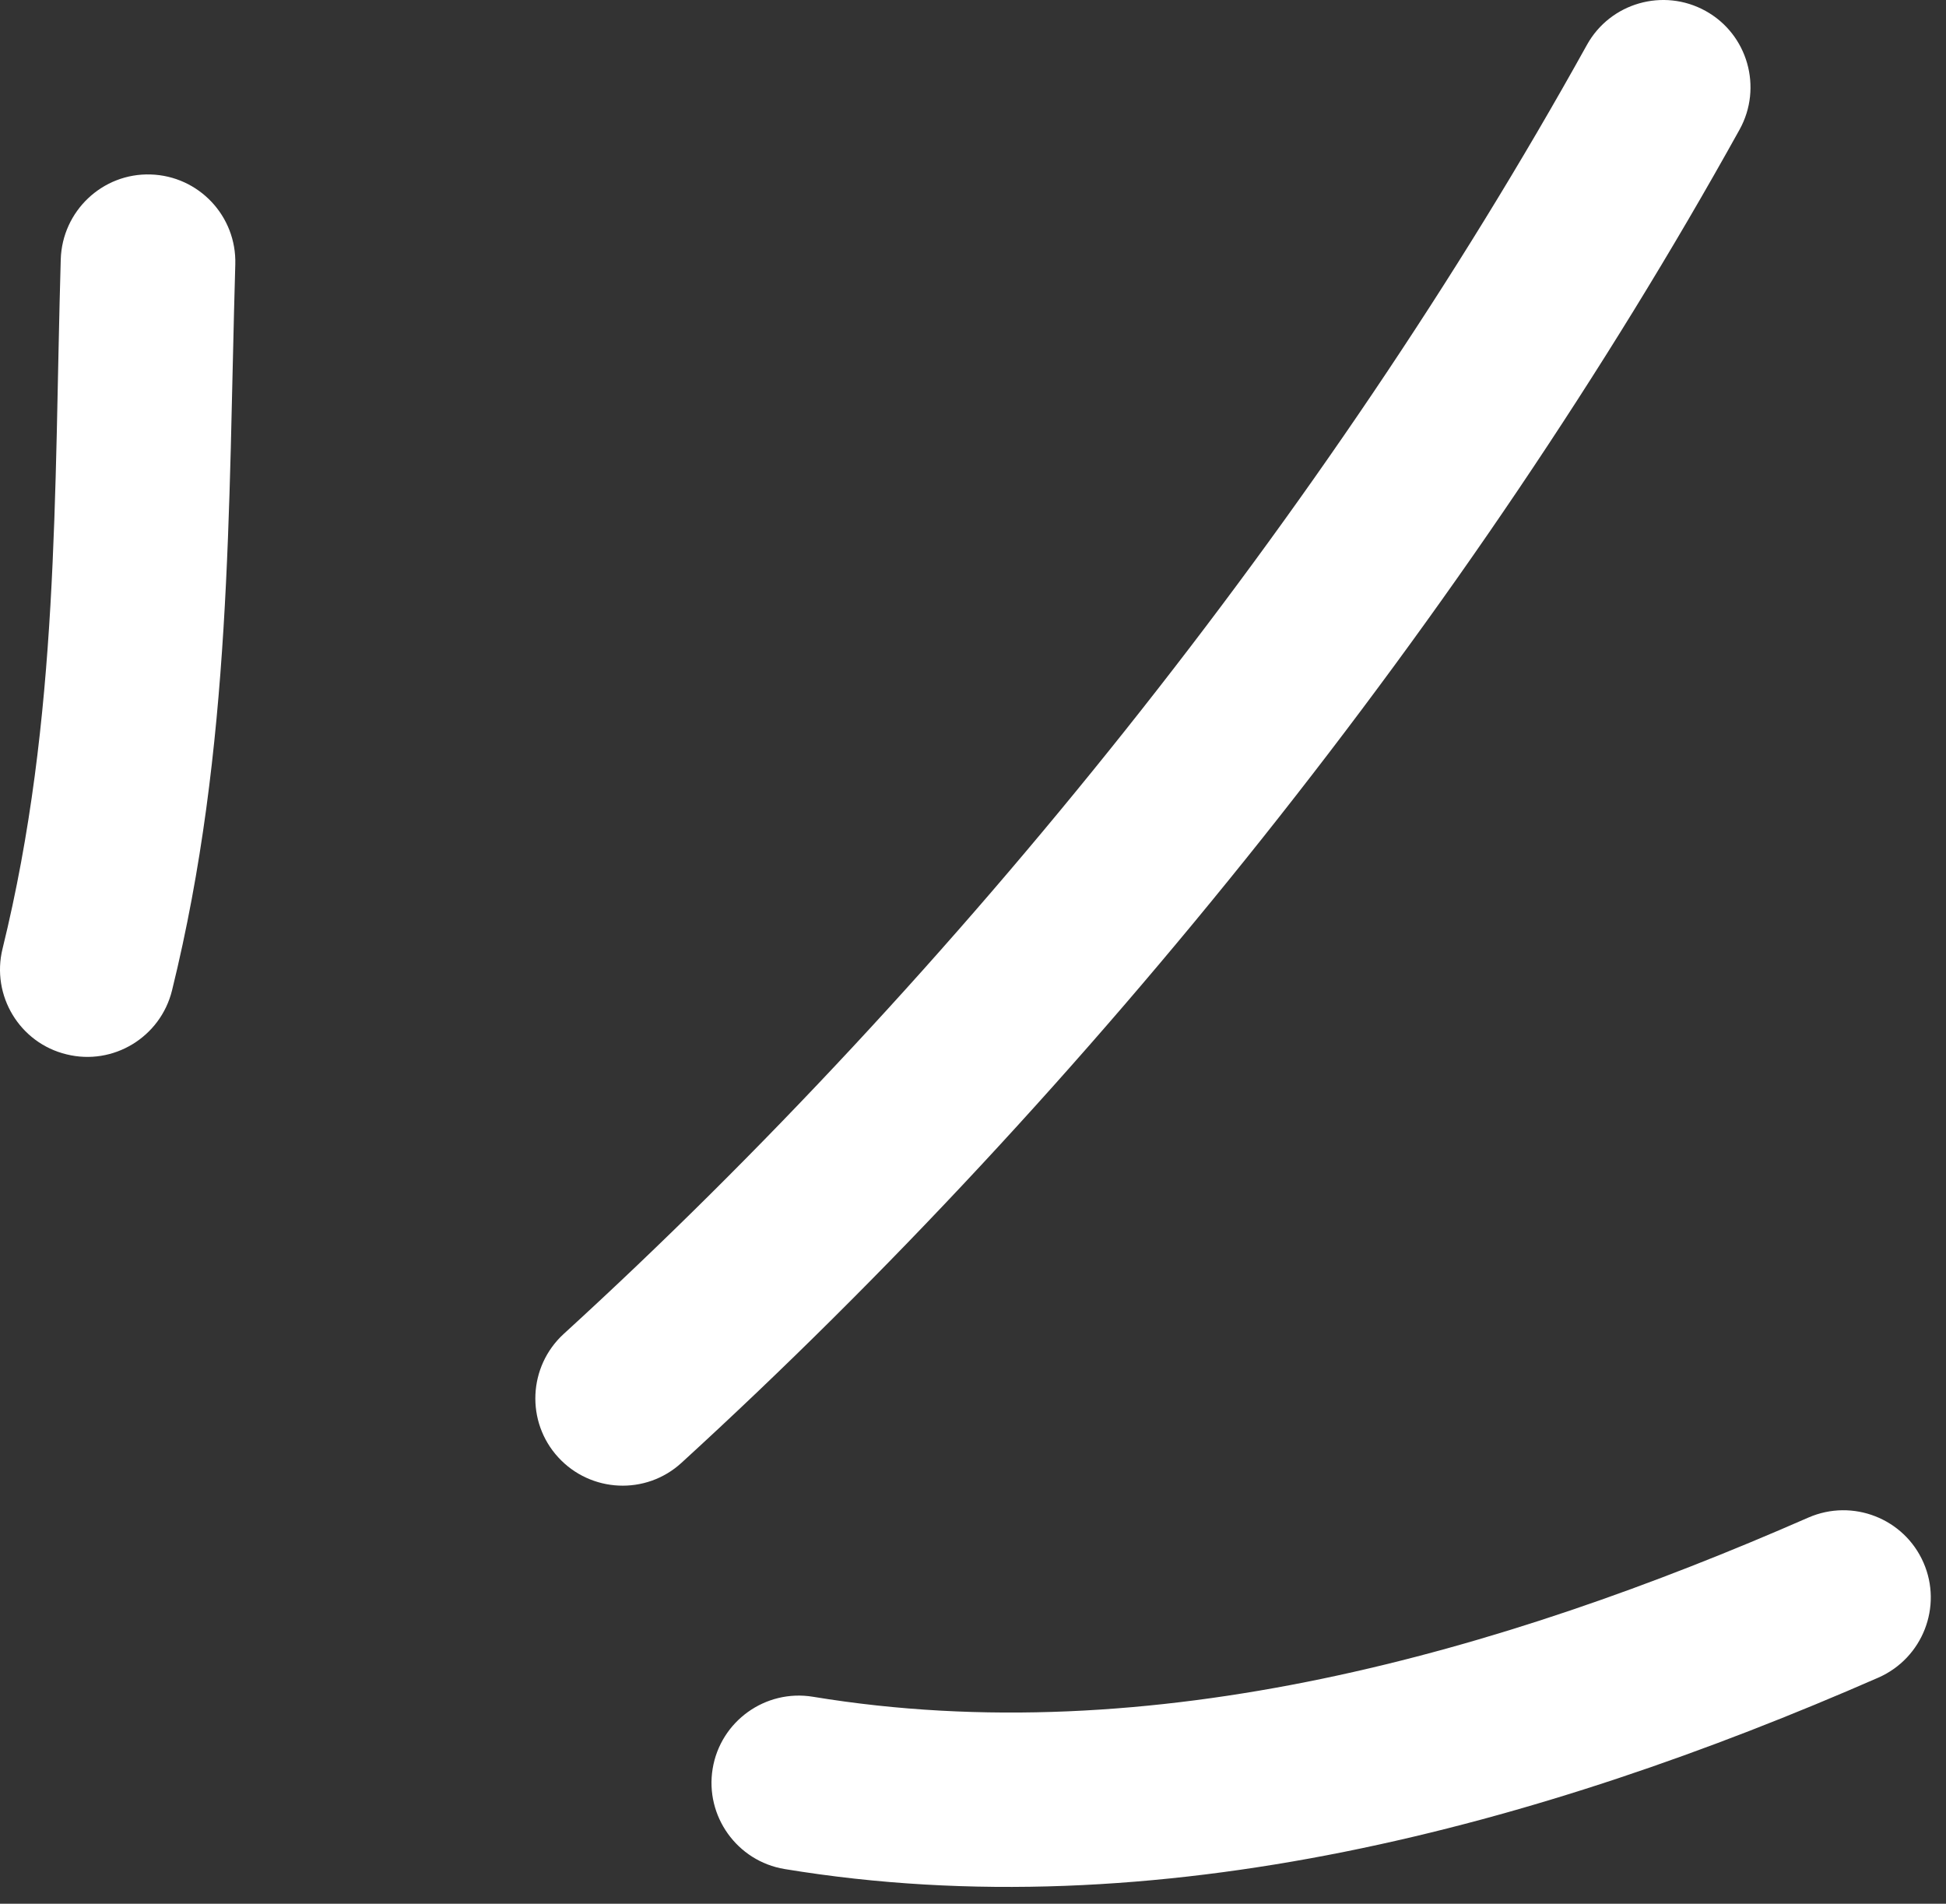 <svg width="46" height="45" viewBox="0 0 46 45" fill="none" xmlns="http://www.w3.org/2000/svg">
<rect x="0" y="0" width="46" height="45" fill="#333333" stroke="none"/>
<g clip-path="url(#clip0_8_132)">
<path fill-rule="evenodd" clip-rule="evenodd" d="M4.067 23.409C5.485 17.645 5.392 12.095 5.562 6.249C5.595 5.107 4.698 4.158 3.559 4.124C2.421 4.089 1.47 4.99 1.436 6.132C1.275 11.676 1.405 16.951 0.06 22.426C-0.212 23.533 0.465 24.654 1.571 24.922C2.676 25.197 3.795 24.516 4.067 23.409Z" fill="white"/>
<path fill-rule="evenodd" clip-rule="evenodd" d="M16.109 34.578C25.726 25.788 34.787 14.481 41.12 3.064C41.672 2.067 41.312 0.808 40.316 0.258C39.321 -0.292 38.063 0.065 37.511 1.063C31.387 12.101 22.624 23.037 13.325 31.531C12.485 32.301 12.426 33.608 13.195 34.447C13.963 35.286 15.269 35.348 16.109 34.578Z" fill="white"/>
<path fill-rule="evenodd" clip-rule="evenodd" d="M18.546 44.18C27.341 45.631 36.407 43.155 44.404 39.654C45.448 39.193 45.923 37.976 45.468 36.937C45.011 35.892 43.793 35.417 42.749 35.871C35.466 39.063 27.228 41.428 19.218 40.108C18.094 39.922 17.031 40.686 16.846 41.807C16.661 42.928 17.423 43.994 18.546 44.18Z" fill="white"/>
</g>
<defs>
<clipPath id="clip0_8_132">
<rect width="46" height="45" fill="white"/>
</clipPath>
</defs>
</svg>
